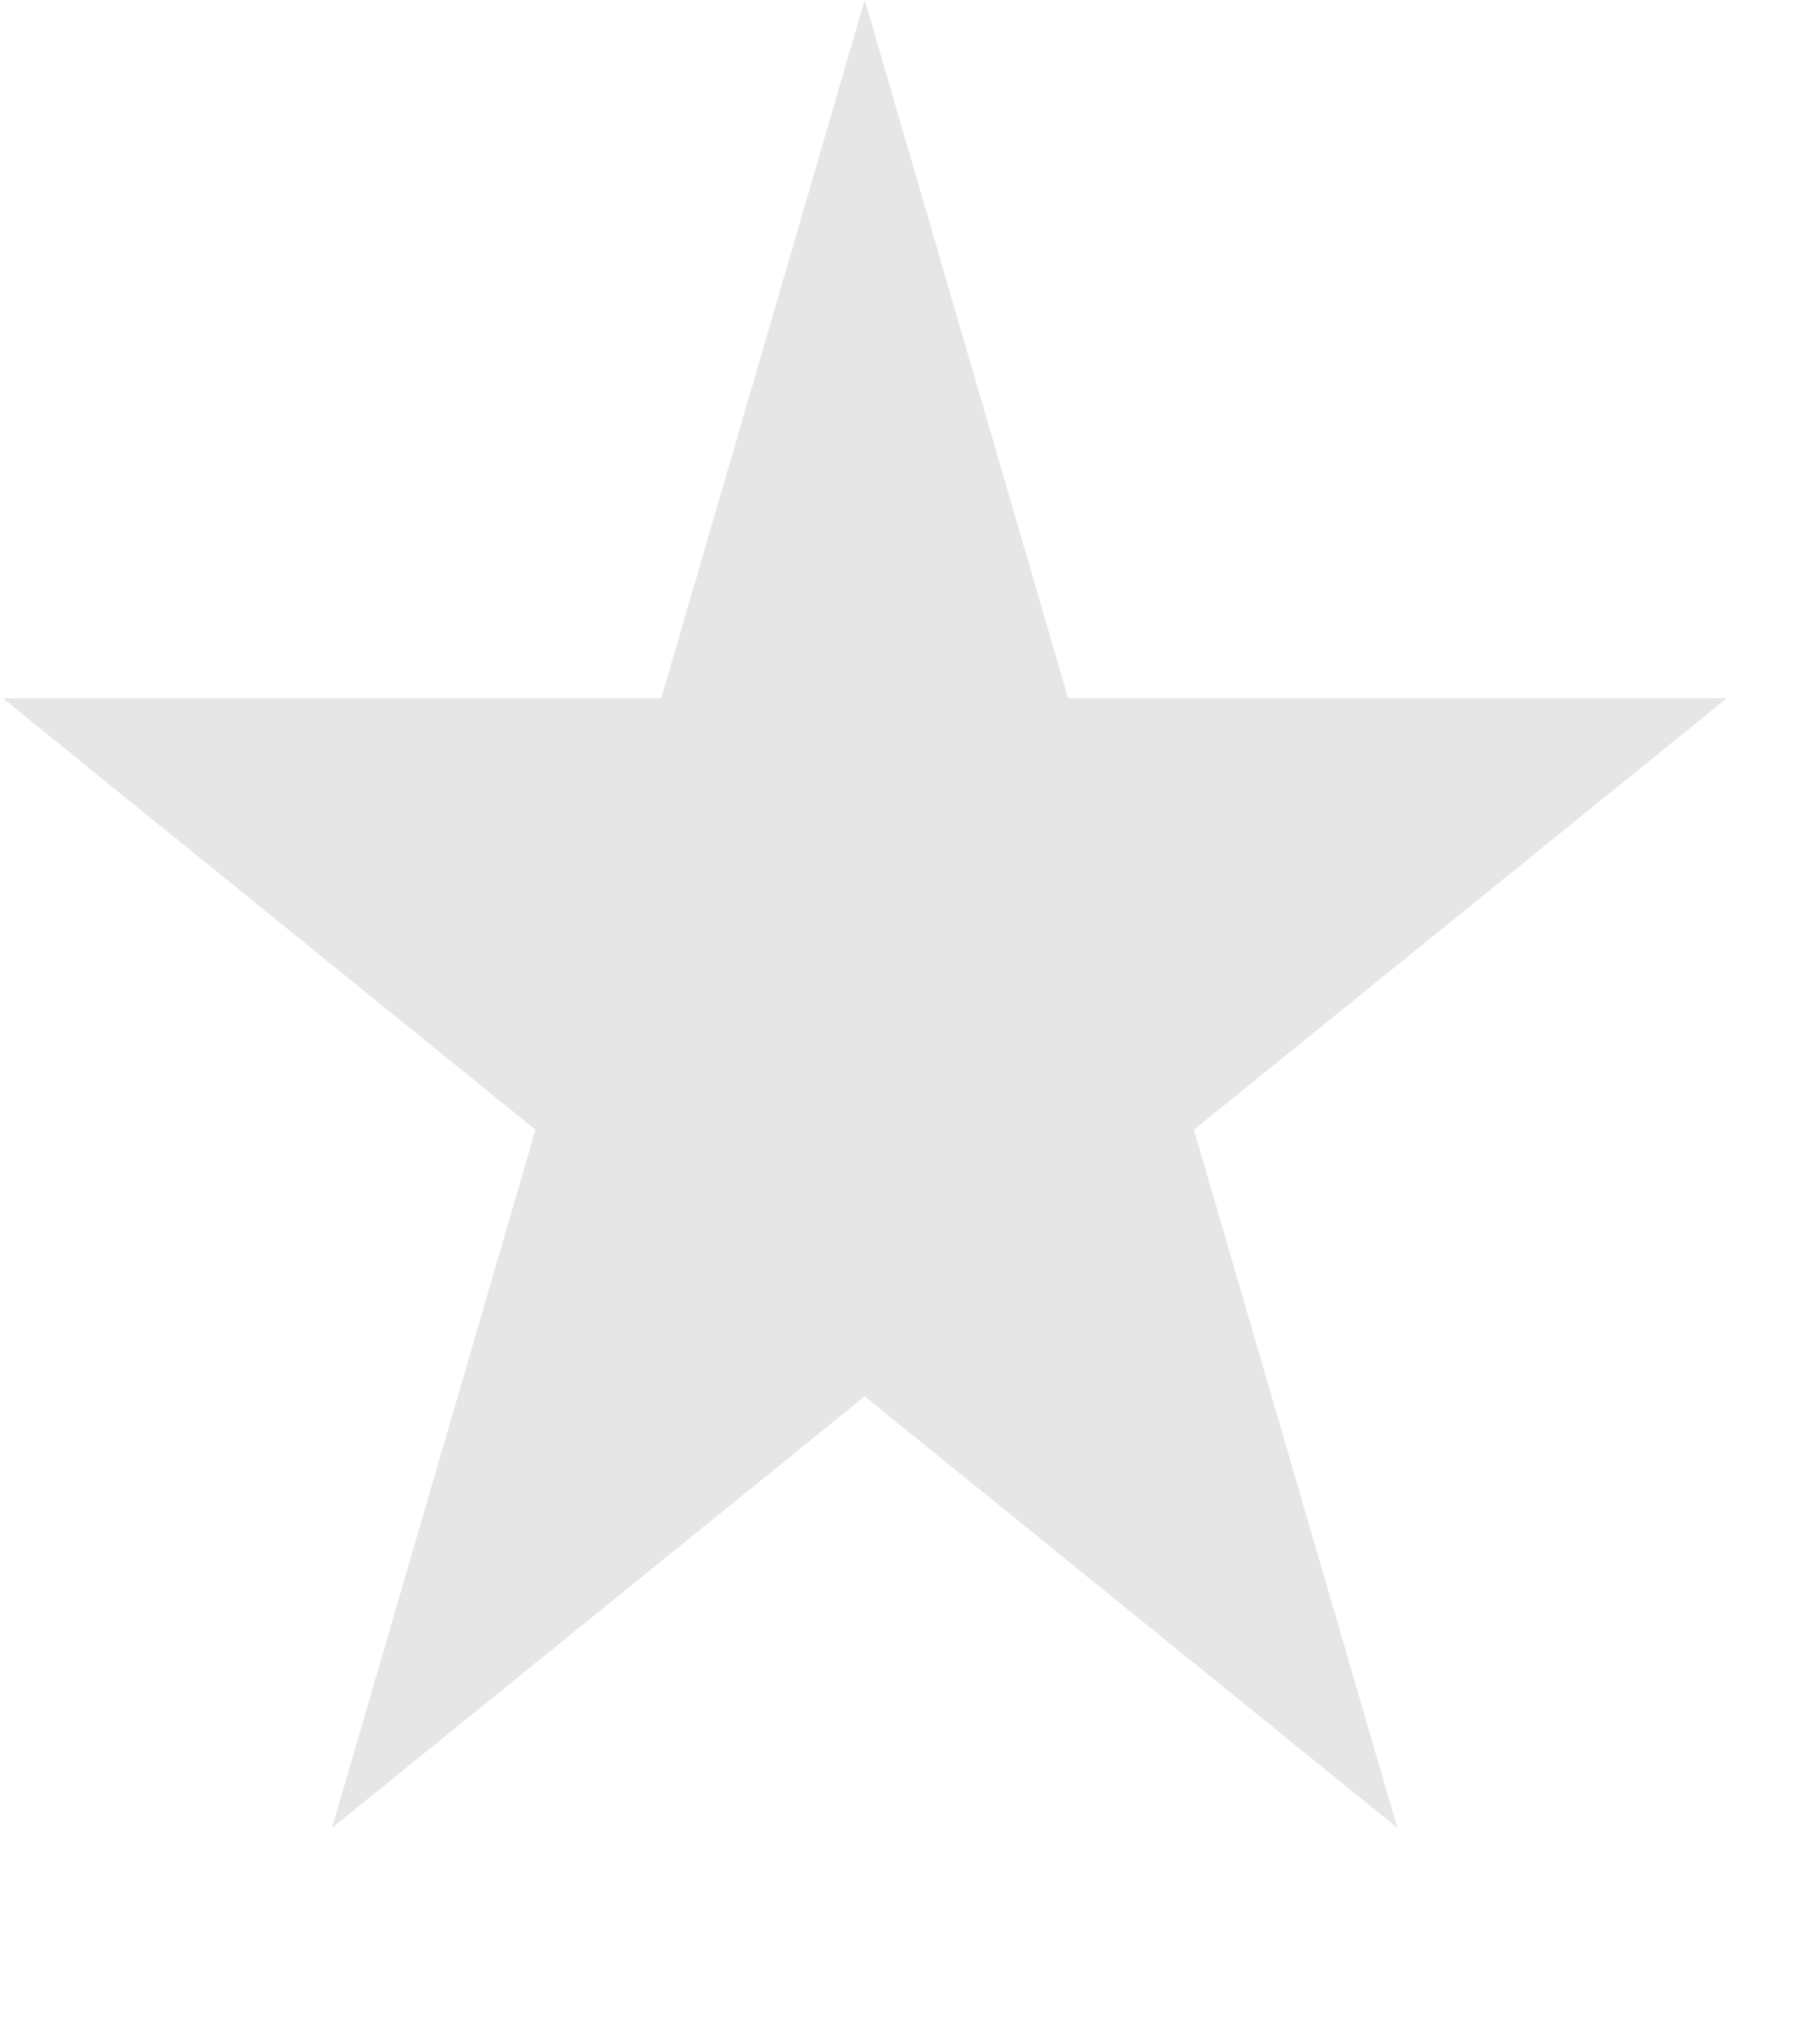 <svg width="9" height="10" viewBox="0 0 9 10" fill="none" xmlns="http://www.w3.org/2000/svg">
<path d="M4.276 0L5.282 3.452H8.539L5.904 5.585L6.91 9.036L4.276 6.903L1.642 9.036L2.648 5.585L0.014 3.452H3.27L4.276 0Z" fill="#E6E6E6"/>
</svg>
